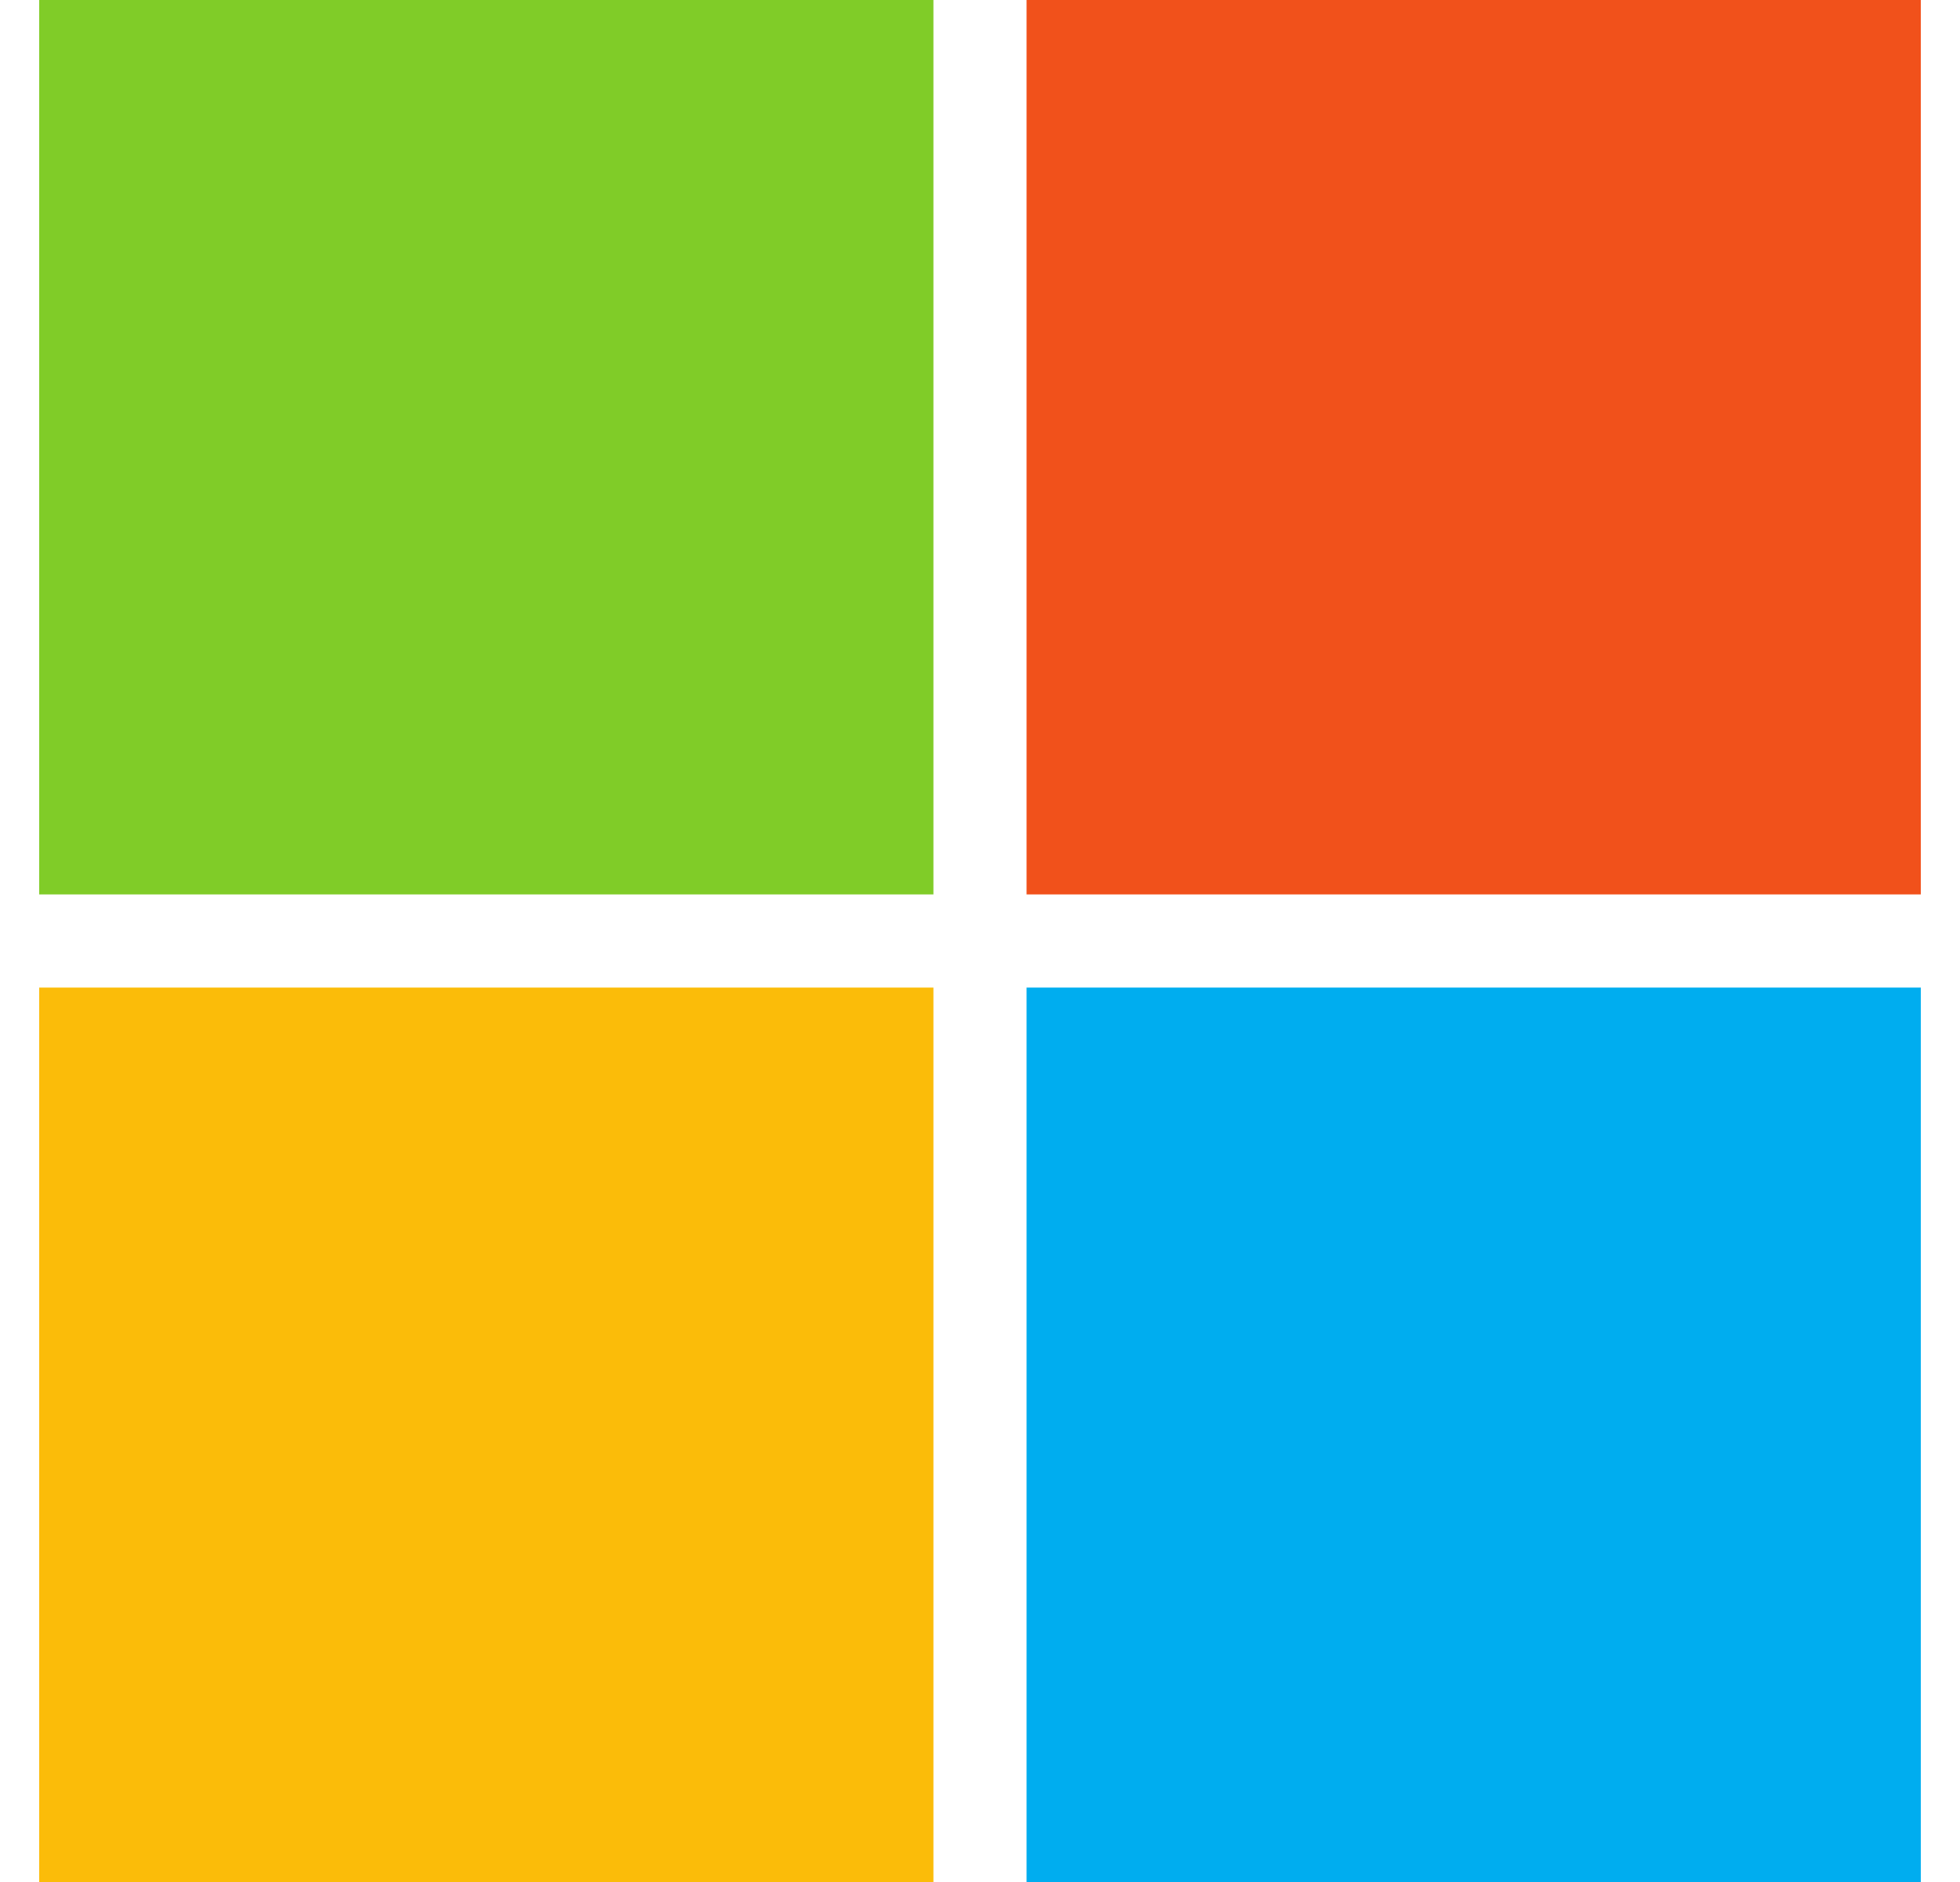 <svg width="25" height="24" viewBox="0 0 25 24" fill="none" xmlns="http://www.w3.org/2000/svg">
<g clip-path="url(#clip0_95_5191)">
<path d="M13.094 11.406H24.5V0H13.094V11.406Z" fill="#F1511B"/>
<path d="M0.5 11.406H11.906V0H0.5V11.406Z" fill="#80CC28"/>
<path d="M13.094 24H24.5V12.594H13.094V24Z" fill="#00ADEF"/>
<path d="M0.5 24H11.906V12.594H0.5V24Z" fill="#FBBC09"/>
</g>
<defs>
<clipPath id="clip0_95_5191">
<rect width="24" height="24" fill="white" transform="matrix(-1 0 0 1 24.5 0)"/>
</clipPath>
</defs>
</svg>
